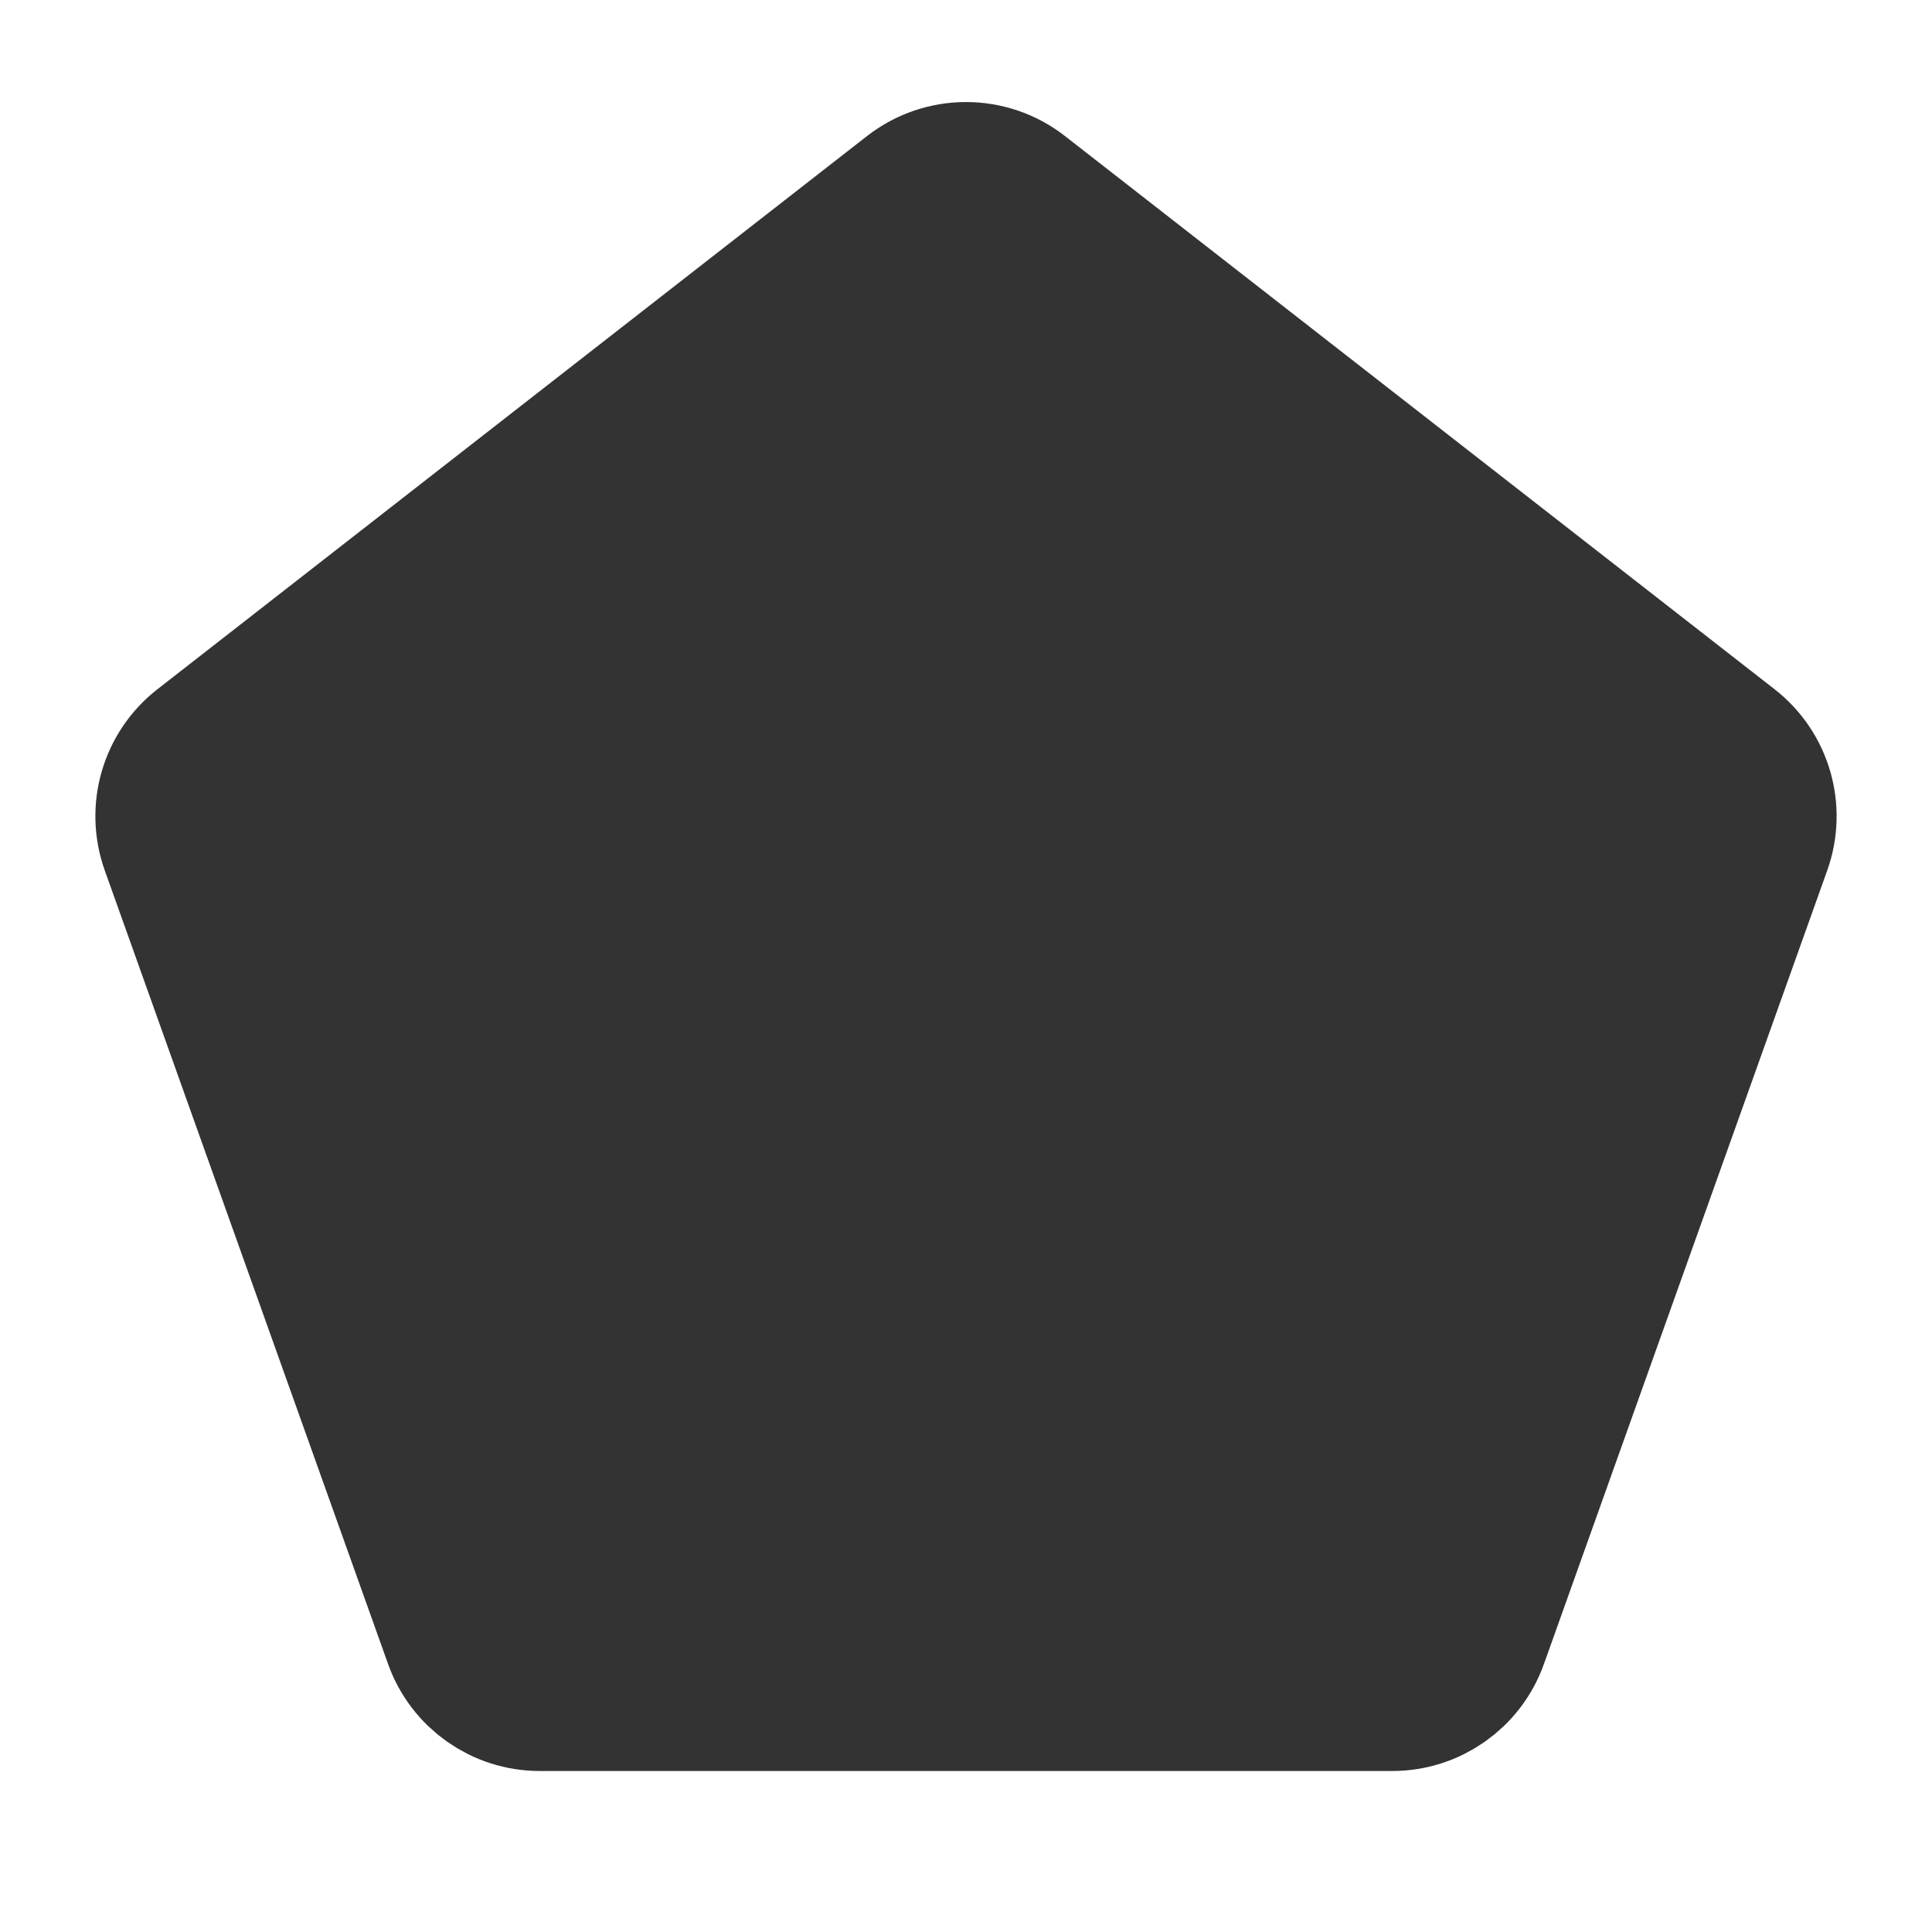 <svg width="24" height="24" viewBox="0 0 24 24" fill="none" xmlns="http://www.w3.org/2000/svg">
<path d="M12.615 2.479L21.43 9.351C21.77 9.616 21.902 10.069 21.757 10.476L18.237 20.336C18.095 20.734 17.718 21 17.295 21H6.705C6.282 21 5.905 20.734 5.763 20.336L2.243 10.476C2.098 10.069 2.23 9.616 2.57 9.351L11.385 2.479C11.747 2.197 12.254 2.197 12.615 2.479Z" fill="#333333" stroke="#333333" stroke-width="2"/>
</svg>
